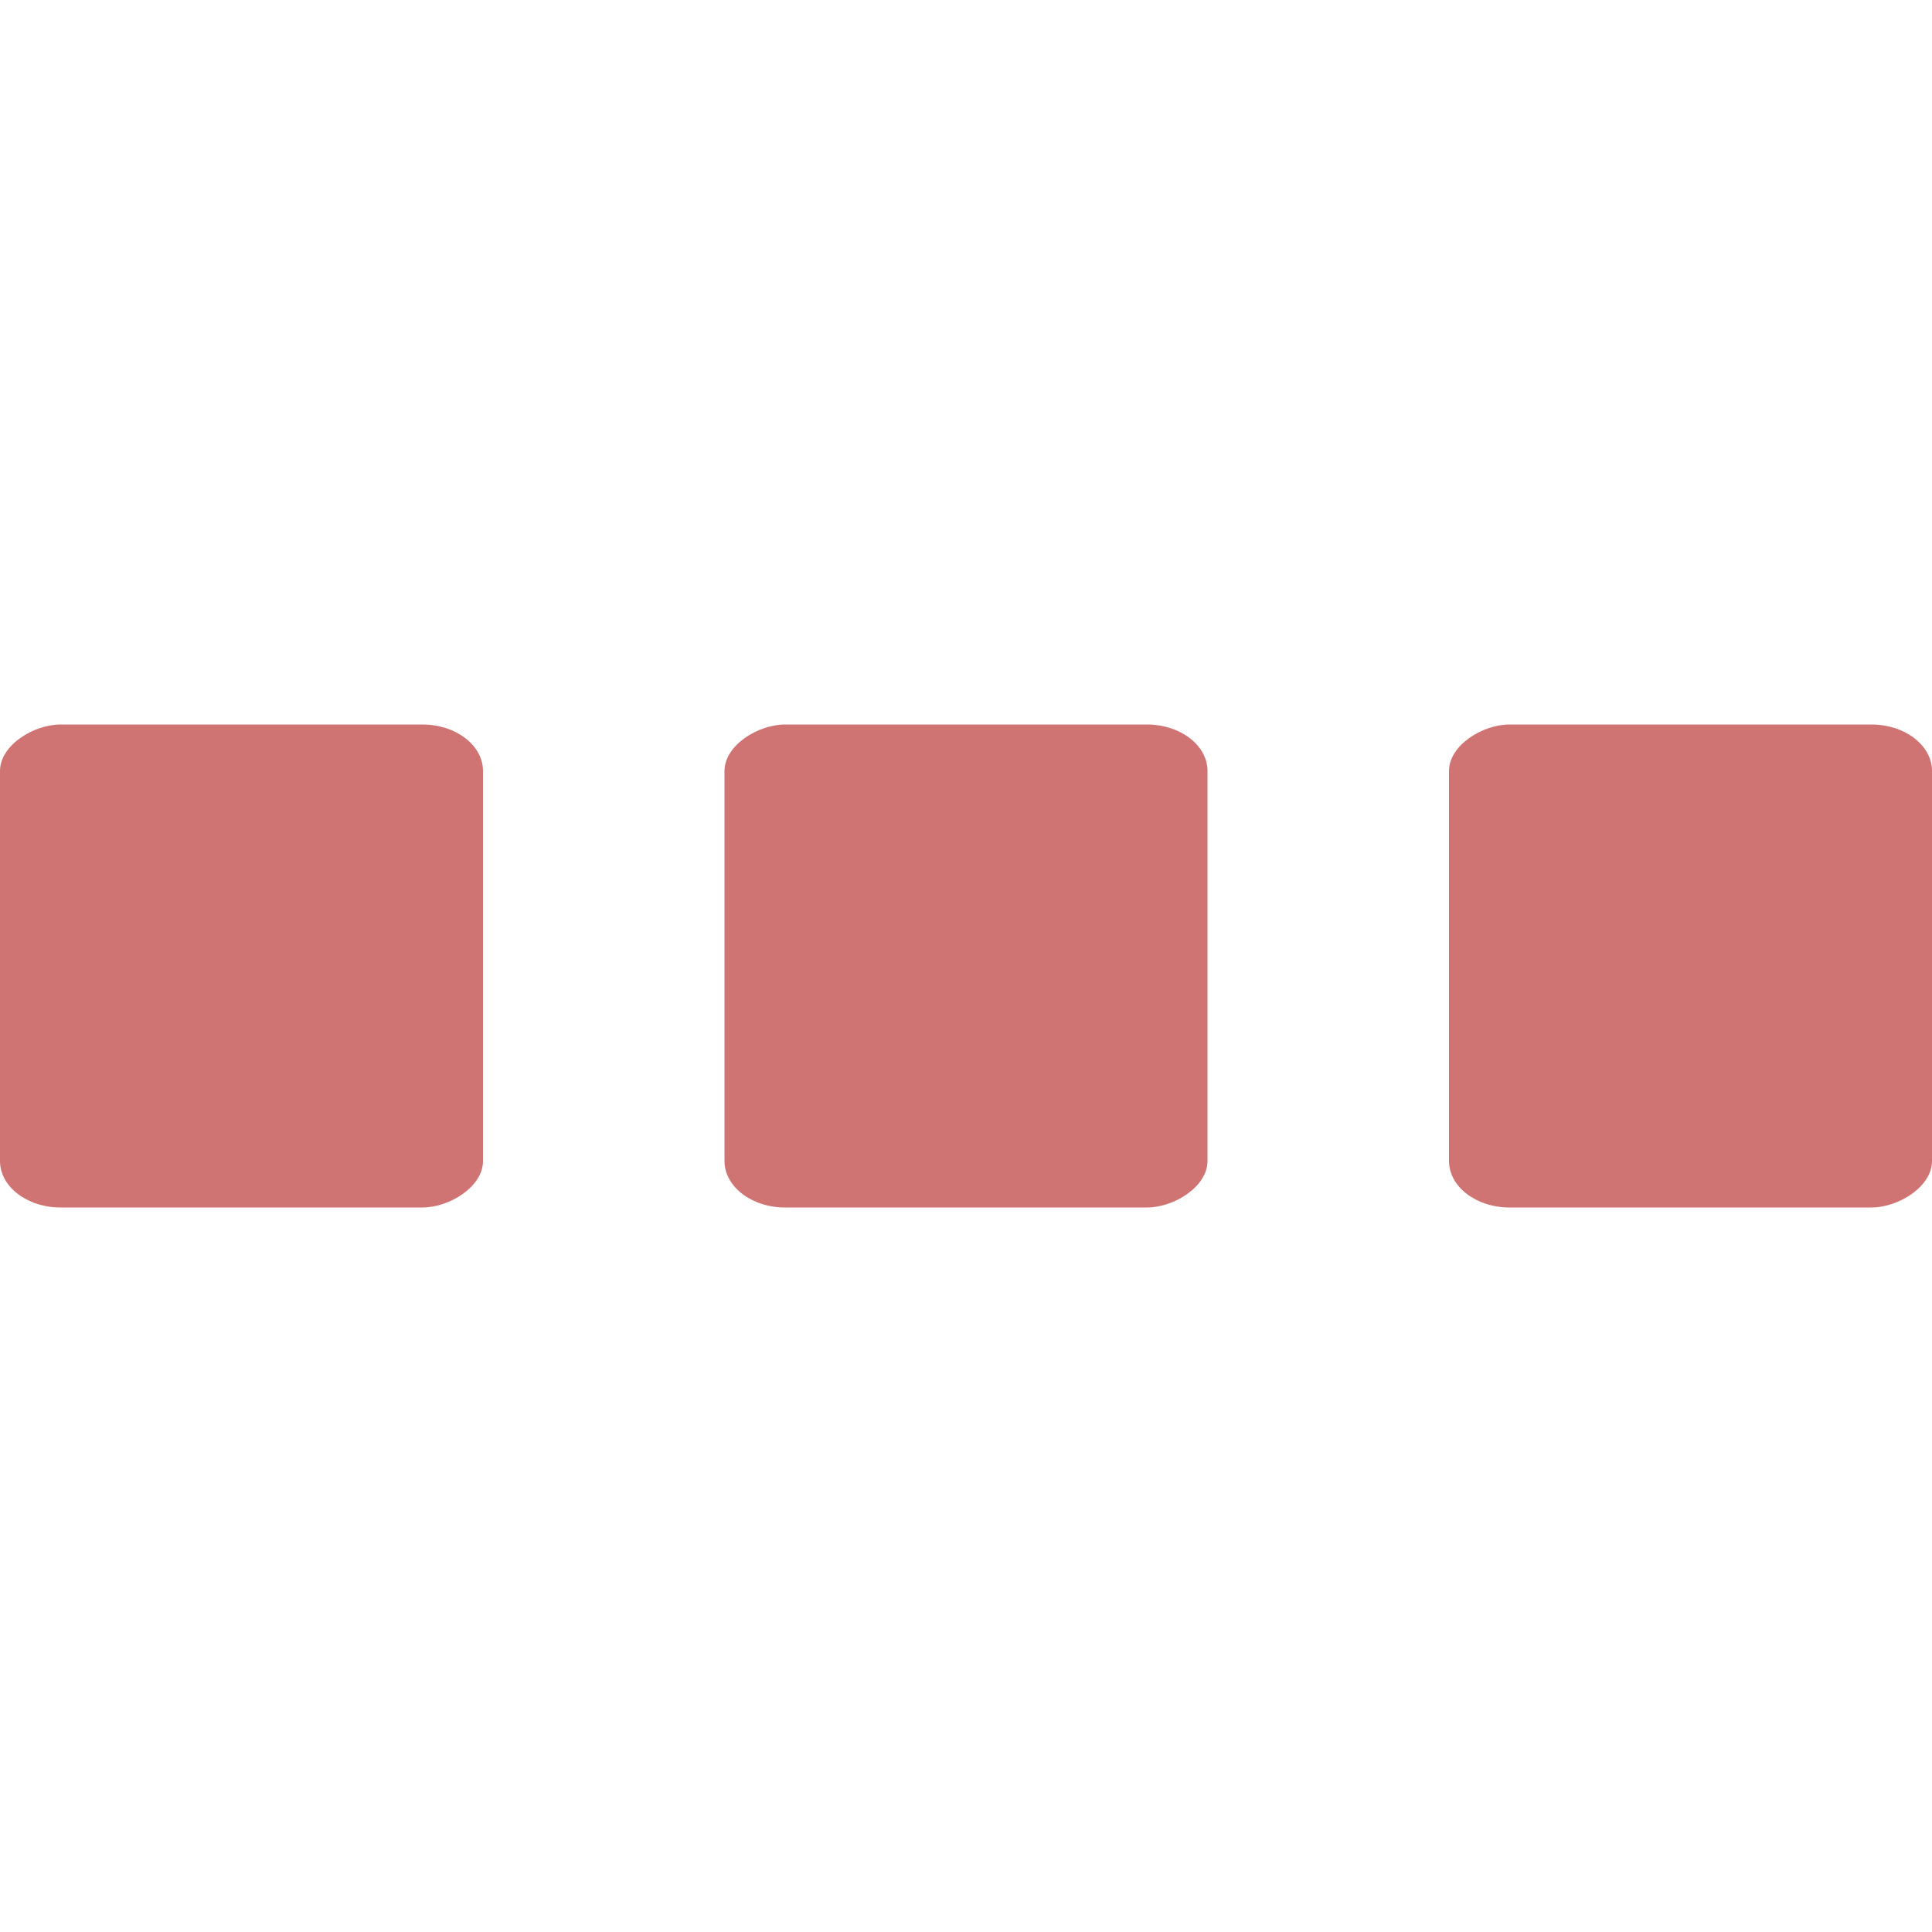 <?xml version="1.0" encoding="UTF-8" standalone="no"?>
<!-- Created with Inkscape (http://www.inkscape.org/) -->

<svg
   xmlns:dc="http://purl.org/dc/elements/1.1/"
   xmlns:cc="http://creativecommons.org/ns#"
   xmlns:rdf="http://www.w3.org/1999/02/22-rdf-syntax-ns#"
   xmlns:svg="http://www.w3.org/2000/svg"
   xmlns="http://www.w3.org/2000/svg"
   xmlns:sodipodi="http://sodipodi.sourceforge.net/DTD/sodipodi-0.dtd"
   xmlns:inkscape="http://www.inkscape.org/namespaces/inkscape"
   id="svg7384"
   width="16"
   height="16"
   version="1.1"
   sodipodi:docname="xapp-prefs-toolbar-symbolic.svg"
   inkscape:version="0.92.5 (2060ec1f9f, 2020-04-08)">
  <defs
     id="defs11" />
  <sodipodi:namedview
     pagecolor="#ffffff"
     bordercolor="#d98c8c"
     borderopacity="1"
     objecttolerance="10"
     gridtolerance="10"
     guidetolerance="10"
     inkscape:pageopacity="0"
     inkscape:pageshadow="2"
     inkscape:window-width="783"
     inkscape:window-height="480"
     id="namedview9"
     showgrid="false"
     inkscape:zoom="14.75"
     inkscape:cx="-0.37288136"
     inkscape:cy="8"
     inkscape:window-x="0"
     inkscape:window-y="28"
     inkscape:window-maximized="0"
     inkscape:current-layer="svg7384" />
  <title
     id="title9167">Gnome Symbolic Icon Theme</title>
  <g
     id="layer12"
     transform="translate(-141 -867)"
     style="fill:#d07373;fill-opacity:1">
    <rect
       id="rect12858"
       transform="rotate(90)"
       x="873"
       y="-157"
       width="4"
       height="4"
       rx=".385"
       ry=".502"
       style="color:#732626;enable-background:new;fill:#d07373;fill-opacity:1" />
    <rect
       id="rect12860"
       transform="rotate(90)"
       x="873"
       y="-151"
       width="4"
       height="4"
       rx=".385"
       ry=".502"
       style="color:#732626;enable-background:new;fill:#d07373;fill-opacity:1" />
    <rect
       id="rect12862"
       transform="rotate(90)"
       x="873"
       y="-145"
       width="4"
       height="4"
       rx=".385"
       ry=".502"
       style="color:#732626;enable-background:new;fill:#d07373;fill-opacity:1" />
  </g>
</svg>
